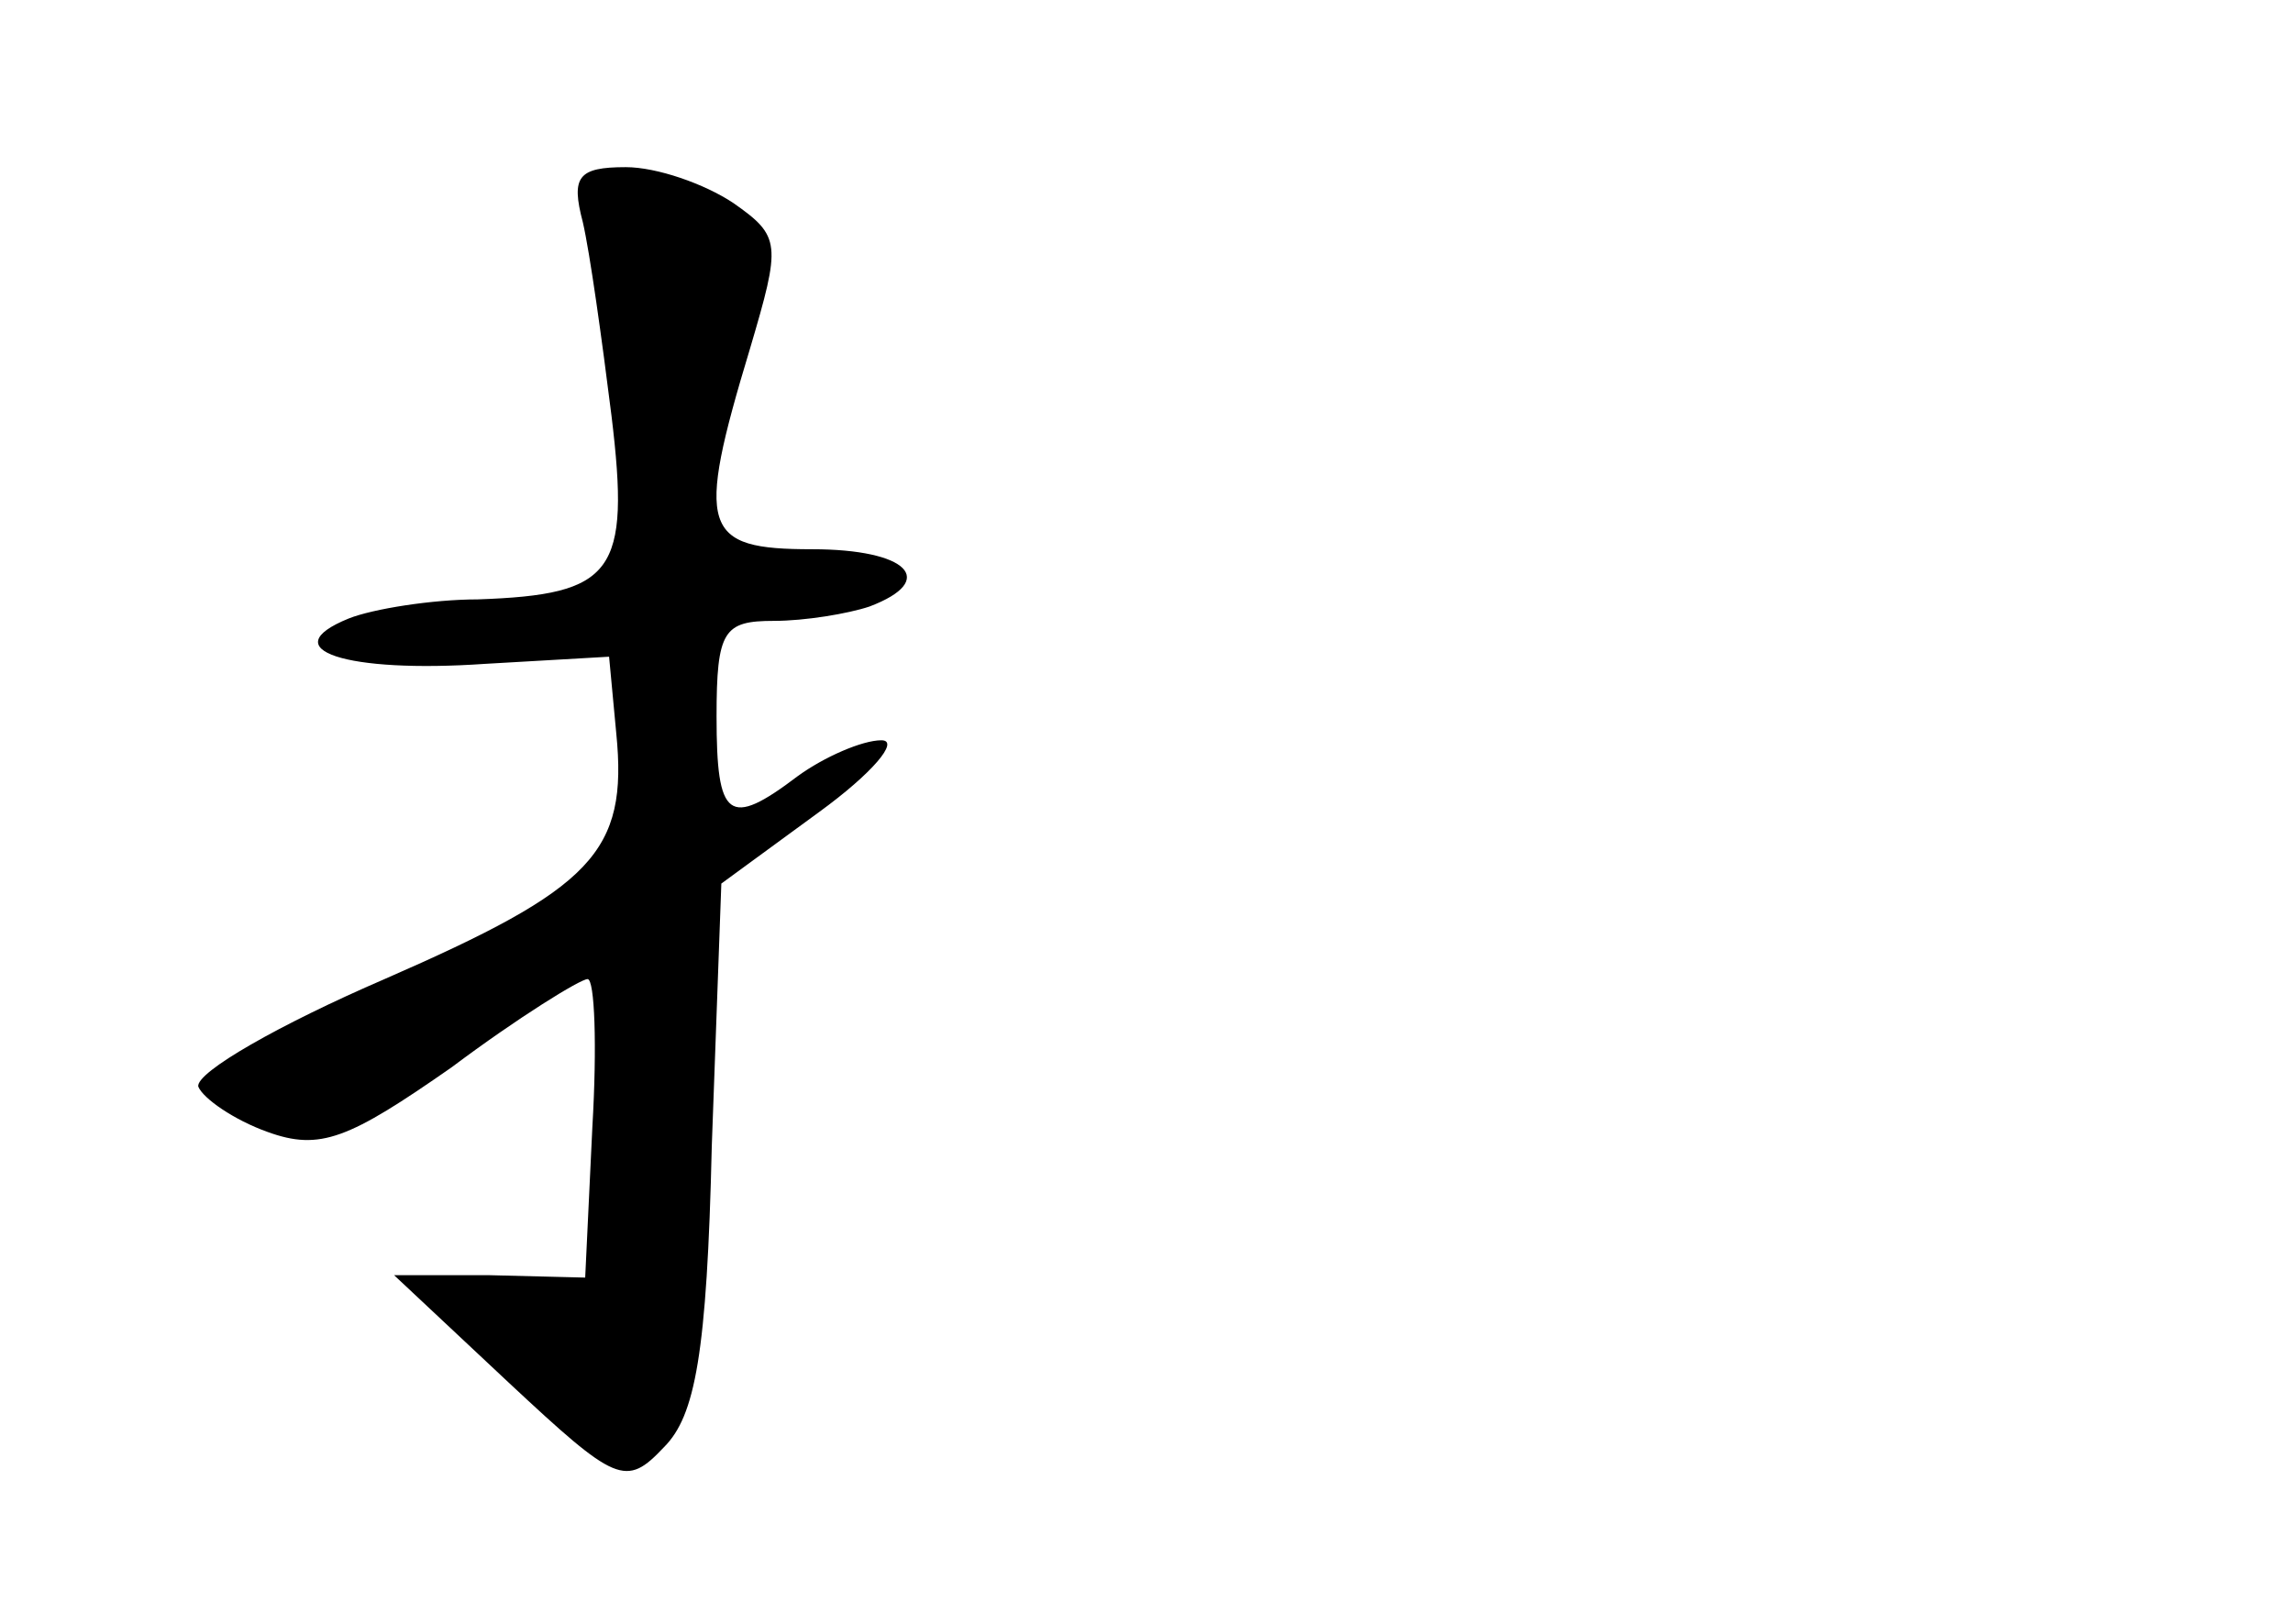 <?xml version="1.0" standalone="no"?>
<!DOCTYPE svg PUBLIC "-//W3C//DTD SVG 20010904//EN"
 "http://www.w3.org/TR/2001/REC-SVG-20010904/DTD/svg10.dtd">
<svg version="1.0" xmlns="http://www.w3.org/2000/svg"
 width="96pt" height="68pt" viewBox="0 0 96 68"
 preserveAspectRatio="xMidYMid meet">
<g transform="translate(0,68) scale(0.1,-0.1)"
fill="#000000" stroke="none">
<path d="M244 587 c3 -13 8 -49 12 -81 8 -66 1 -75 -56 -77 -19 0 -44 -4 -54
-8 -32 -13 -1 -23 57 -19 l52 3 3 -32 c5 -50 -10 -65 -97 -103 -44 -19 -79
-39 -78 -45 2 -5 15 -14 29 -19 22 -8 34 -3 77 27 28 21 54 37 57 37 3 0 4
-28 2 -62 l-3 -63 -40 1 -40 0 48 -45 c45 -42 49 -44 65 -27 13 13 18 39 20
126 l4 110 41 30 c22 16 34 30 26 30 -8 0 -24 -7 -35 -15 -29 -22 -34 -18 -34
25 0 36 3 40 24 40 13 0 31 3 40 6 29 11 16 24 -24 24 -46 0 -49 8 -26 84 13
44 13 47 -7 61 -12 8 -32 15 -45 15 -20 0 -23 -4 -18 -23z"/>
</g>
</svg>
